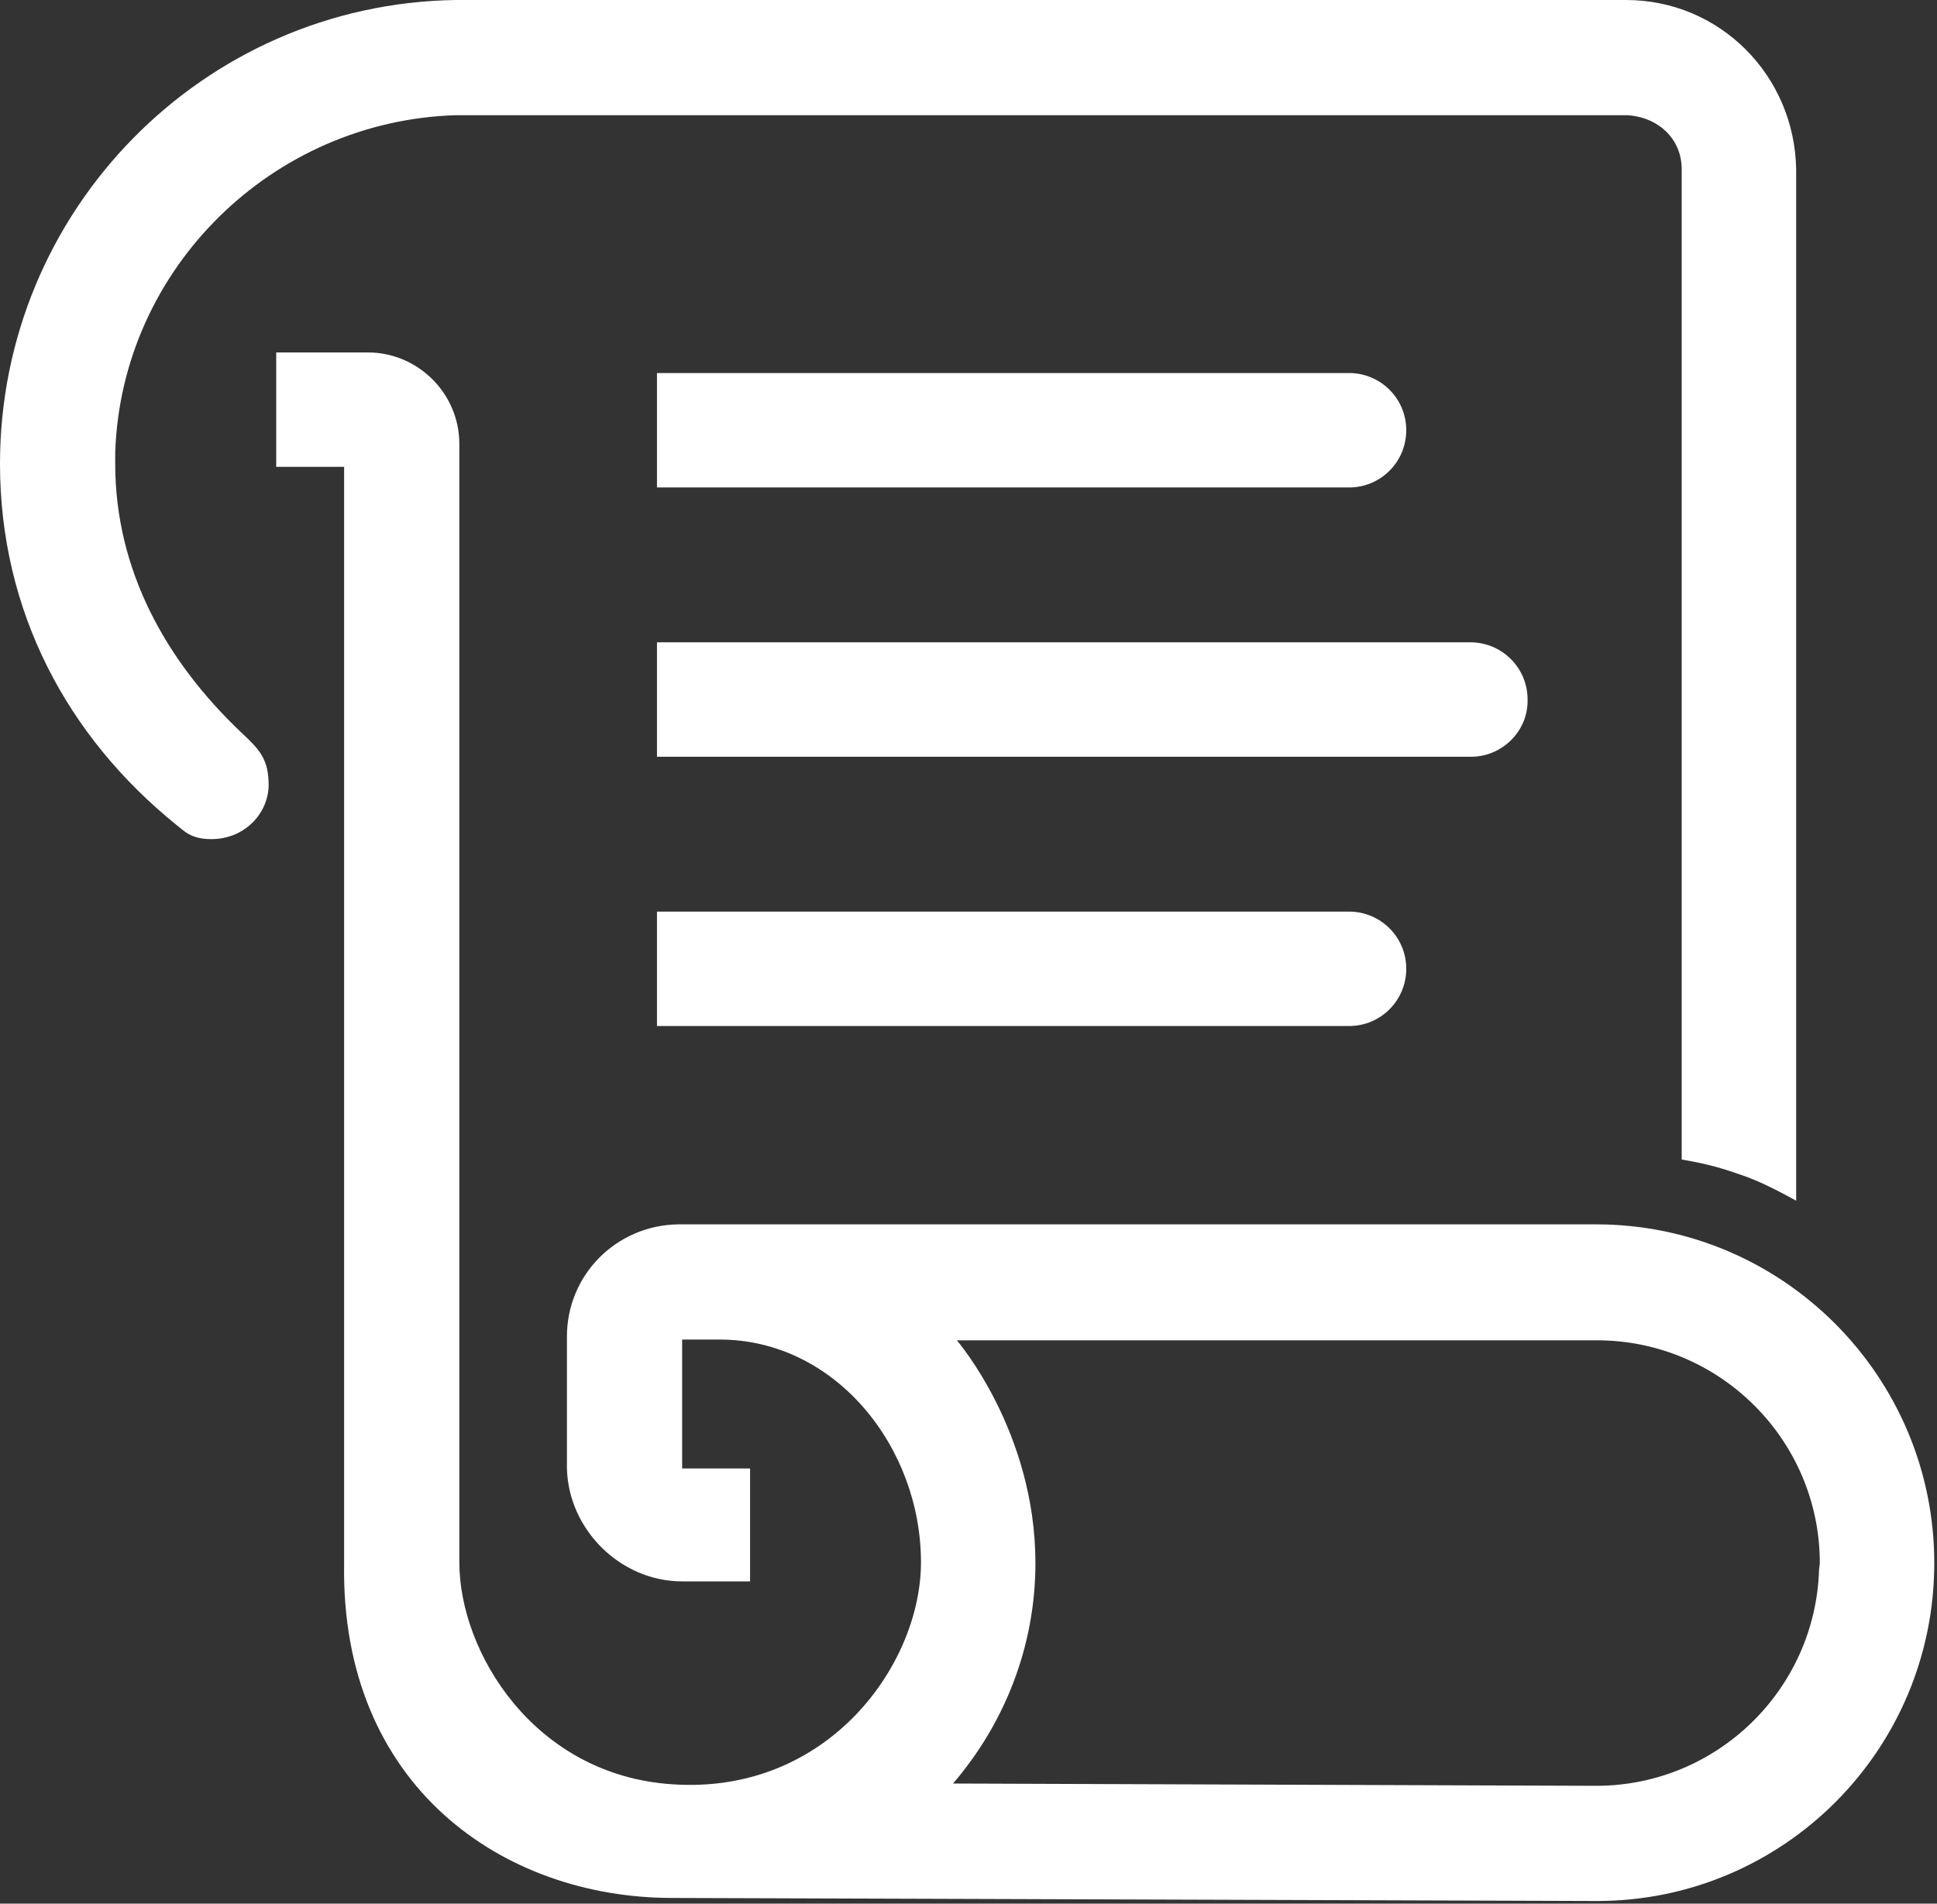 <svg width="589" height="579" viewBox="0 0 589 579" fill="none" xmlns="http://www.w3.org/2000/svg">
    <rect x="0" y="0" width="589" height="579" fill="#333333" stroke="none"/>
    <path d="M73.318 222.739C50.812 201.393 35.035 173.783 35.035 141.068V137.588C36.891 81.671 82.831 36.659 138.748 35.035H494.667C503.947 35.499 511.372 41.996 511.372 51.508V352.67C519.493 354.062 523.437 355.223 531.326 358.007C537.59 360.327 546.175 365.199 546.175 365.199V51.508C545.711 22.97 522.973 0 494.435 0H138.516C61.717 1.16 0 64.037 0 141.068C0 185.848 20.418 224.131 53.829 251.046C56.149 252.902 58.237 255.222 64.27 255.222C74.71 255.222 82.135 246.869 81.671 237.82C81.439 230.164 78.191 227.38 73.318 222.739Z" fill="white"/>
    <path d="M485.386 372.392H206.266C187.472 372.624 172.391 387.705 172.391 406.499V446.638C172.855 465.2 188.632 480.977 207.426 480.977H228.076V446.638H207.426V407.427C207.426 407.427 212.53 407.427 218.795 407.427C254.062 407.427 280.048 440.142 280.048 475.177C280.048 506.267 251.742 545.943 204.41 542.695C162.414 539.91 139.676 502.555 139.676 475.177V135.035C139.676 119.722 127.147 107.193 111.834 107.193H83.991V141.996H104.641V475.409C103.481 543.159 152.901 577.266 204.41 577.266L485.618 578.194C542.231 578.194 588.171 532.254 588.171 475.409C588.171 418.564 541.999 372.392 485.386 372.392ZM553.136 477.497C551.976 513.924 522.045 543.159 485.386 543.159L289.793 542.463C305.338 524.365 314.851 500.931 314.851 475.409C314.851 435.269 290.953 407.659 290.953 407.659H485.618C522.973 407.659 553.368 438.054 553.368 475.409L553.136 477.497Z" fill="white"/>
    <path d="M410.212 148.261H199.77V113.458H410.212C419.725 113.458 427.613 121.115 427.613 130.859C427.613 140.372 419.957 148.261 410.212 148.261Z" fill="white"/>
    <path d="M410.212 312.067H199.77V277.264H410.212C419.725 277.264 427.613 284.92 427.613 294.665C427.613 304.178 419.957 312.067 410.212 312.067Z" fill="white"/>
    <path d="M447.335 230.164H199.77V195.361H447.103C456.616 195.361 464.505 203.018 464.505 212.762C464.737 222.275 456.848 230.164 447.335 230.164Z" fill="white"/>
</svg>
